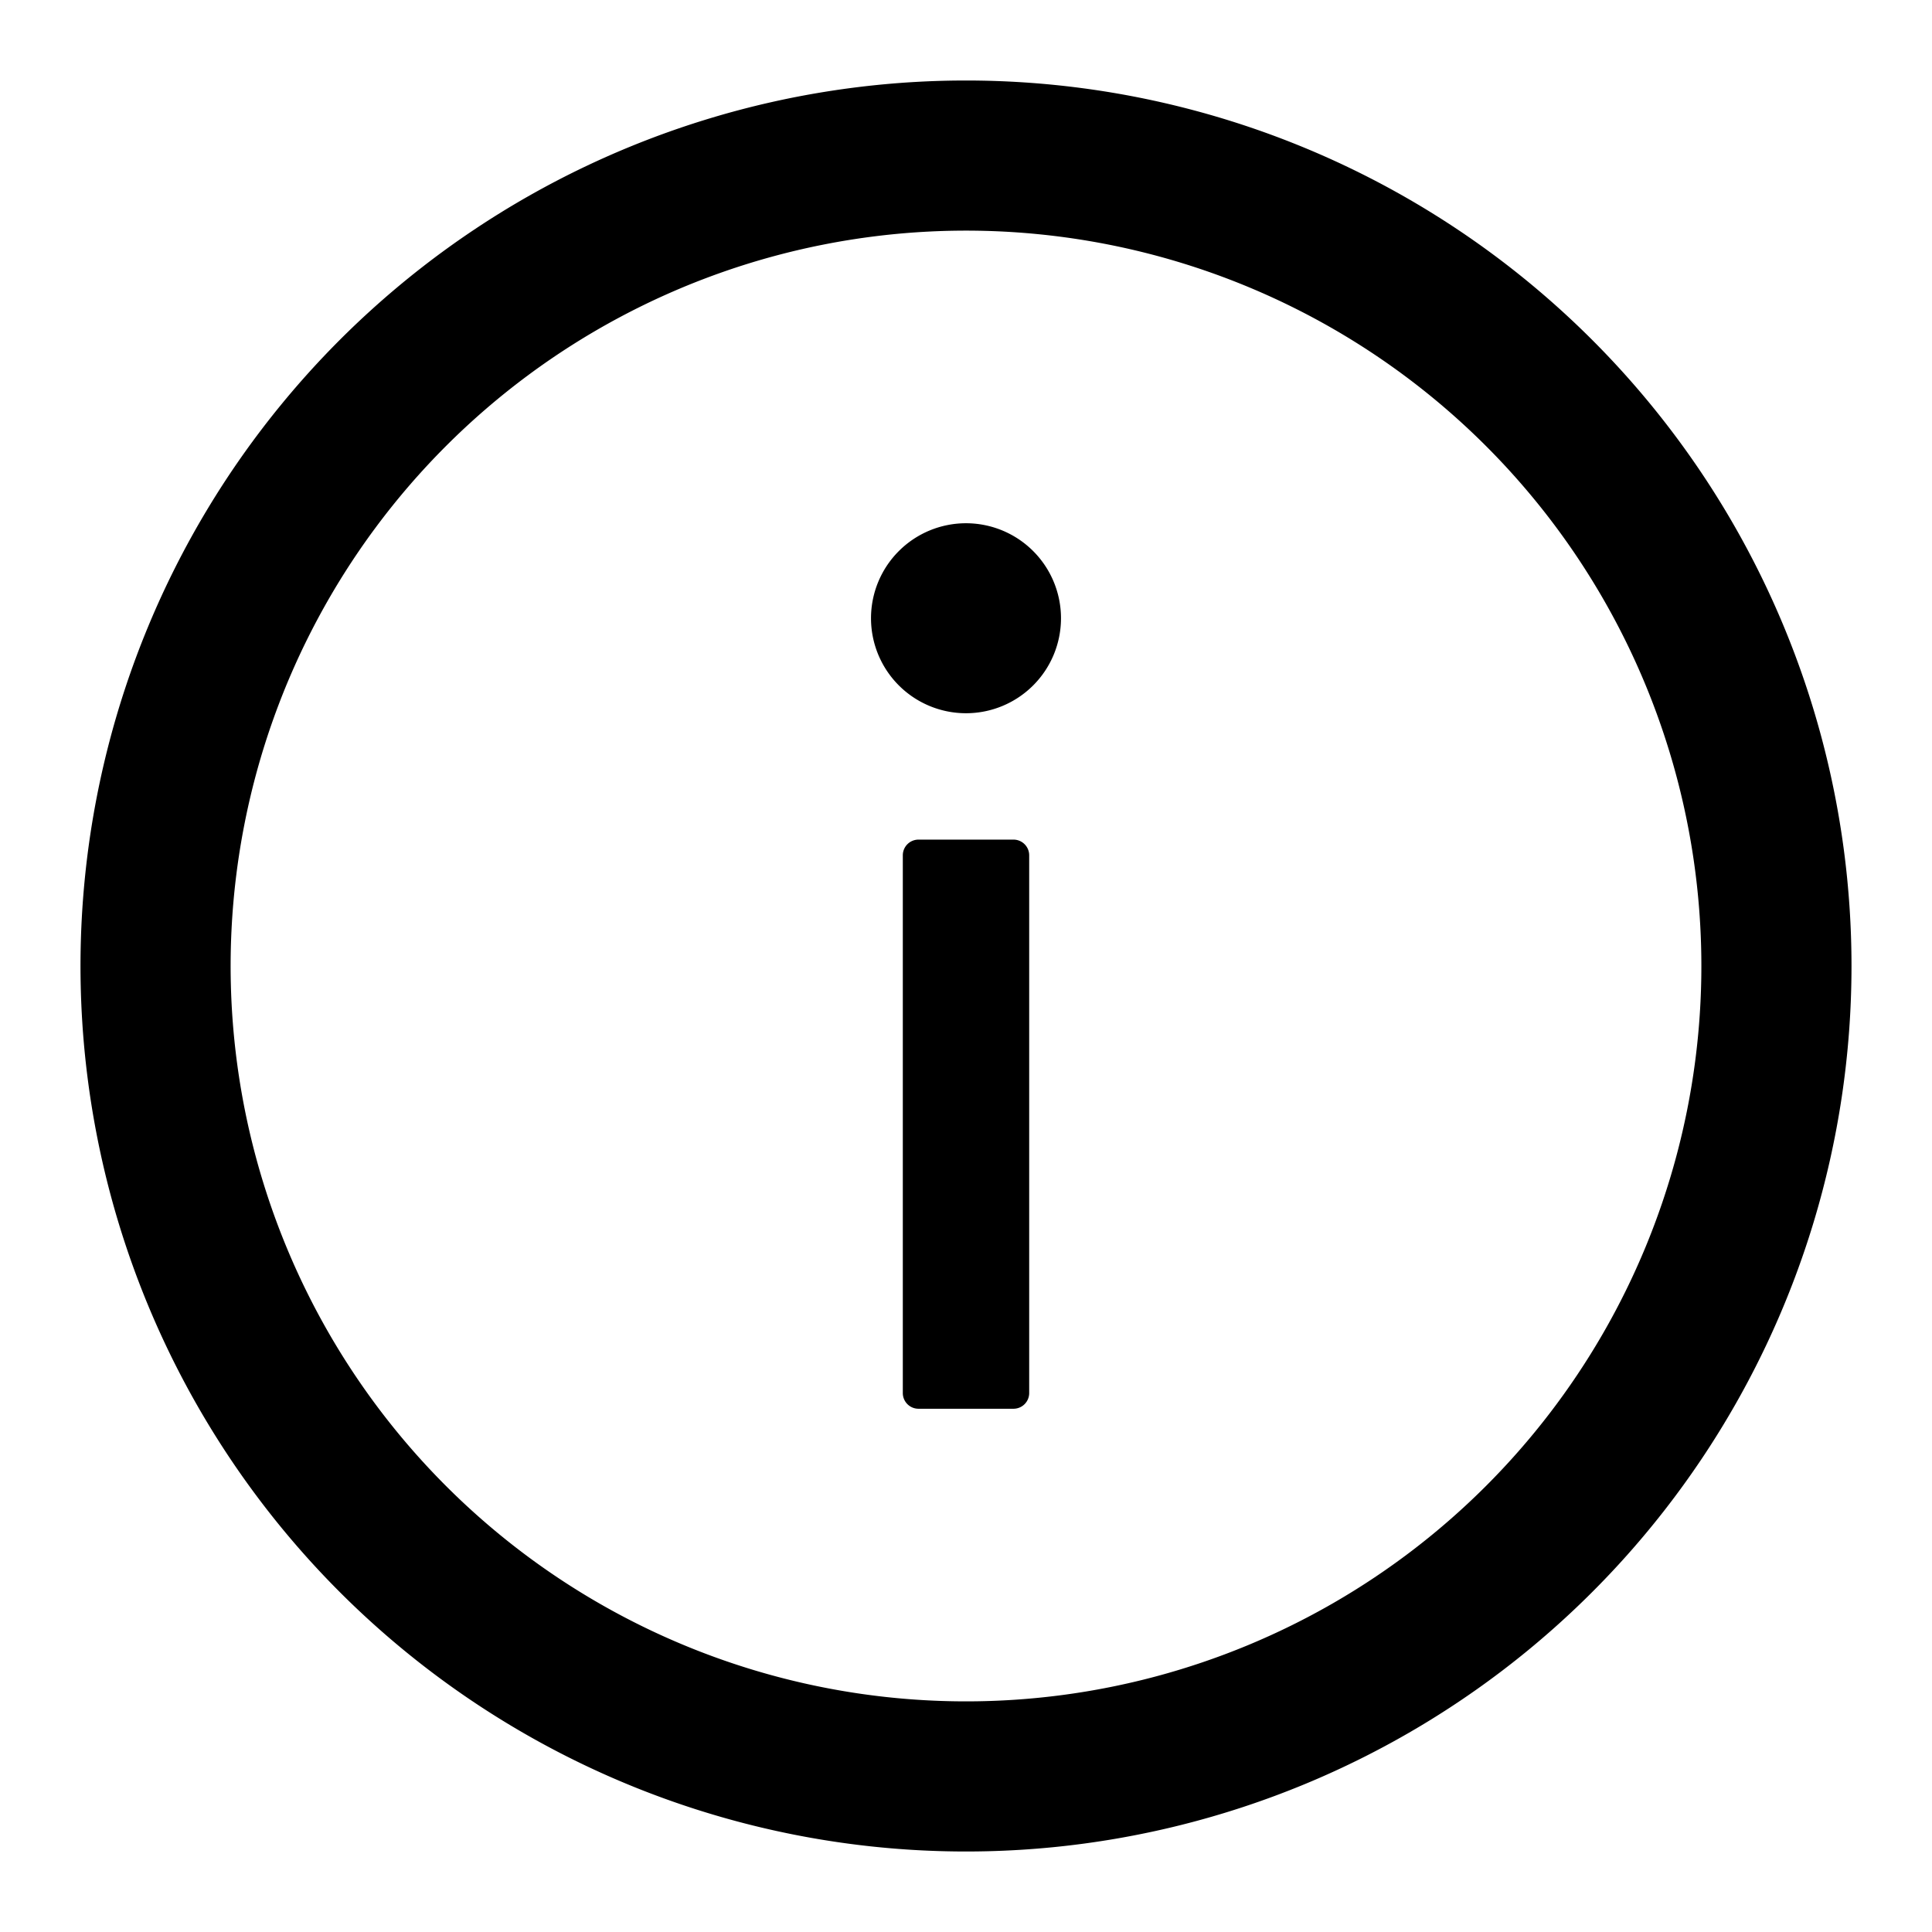 <svg xmlns="http://www.w3.org/2000/svg" viewBox="0 0 48 48"><defs/><g id="图层_2" data-name="图层 2"><g id="图层_1-2" data-name="图层 1"><g id="xinxi"><path fill="none" d="M0 0h48v48H0z"/><g id="xinxi-2" data-name="xinxi"><path class="cls-2" d="M24 2a22 22 0 1022 22A22 22 0 0024 2zm0 40.27A18.27 18.27 0 1142.27 24 18.27 18.27 0 0124 42.27z"/><path class="cls-2" d="M21.64 15.36A2.36 2.36 0 1024 13a2.36 2.36 0 00-2.36 2.36zM25.18 20.86h-2.36a.39.39 0 00-.39.39v13.36a.39.39 0 00.39.39h2.36a.39.39 0 00.39-.39V21.25a.39.39 0 00-.39-.39z"/></g></g></g></g></svg>